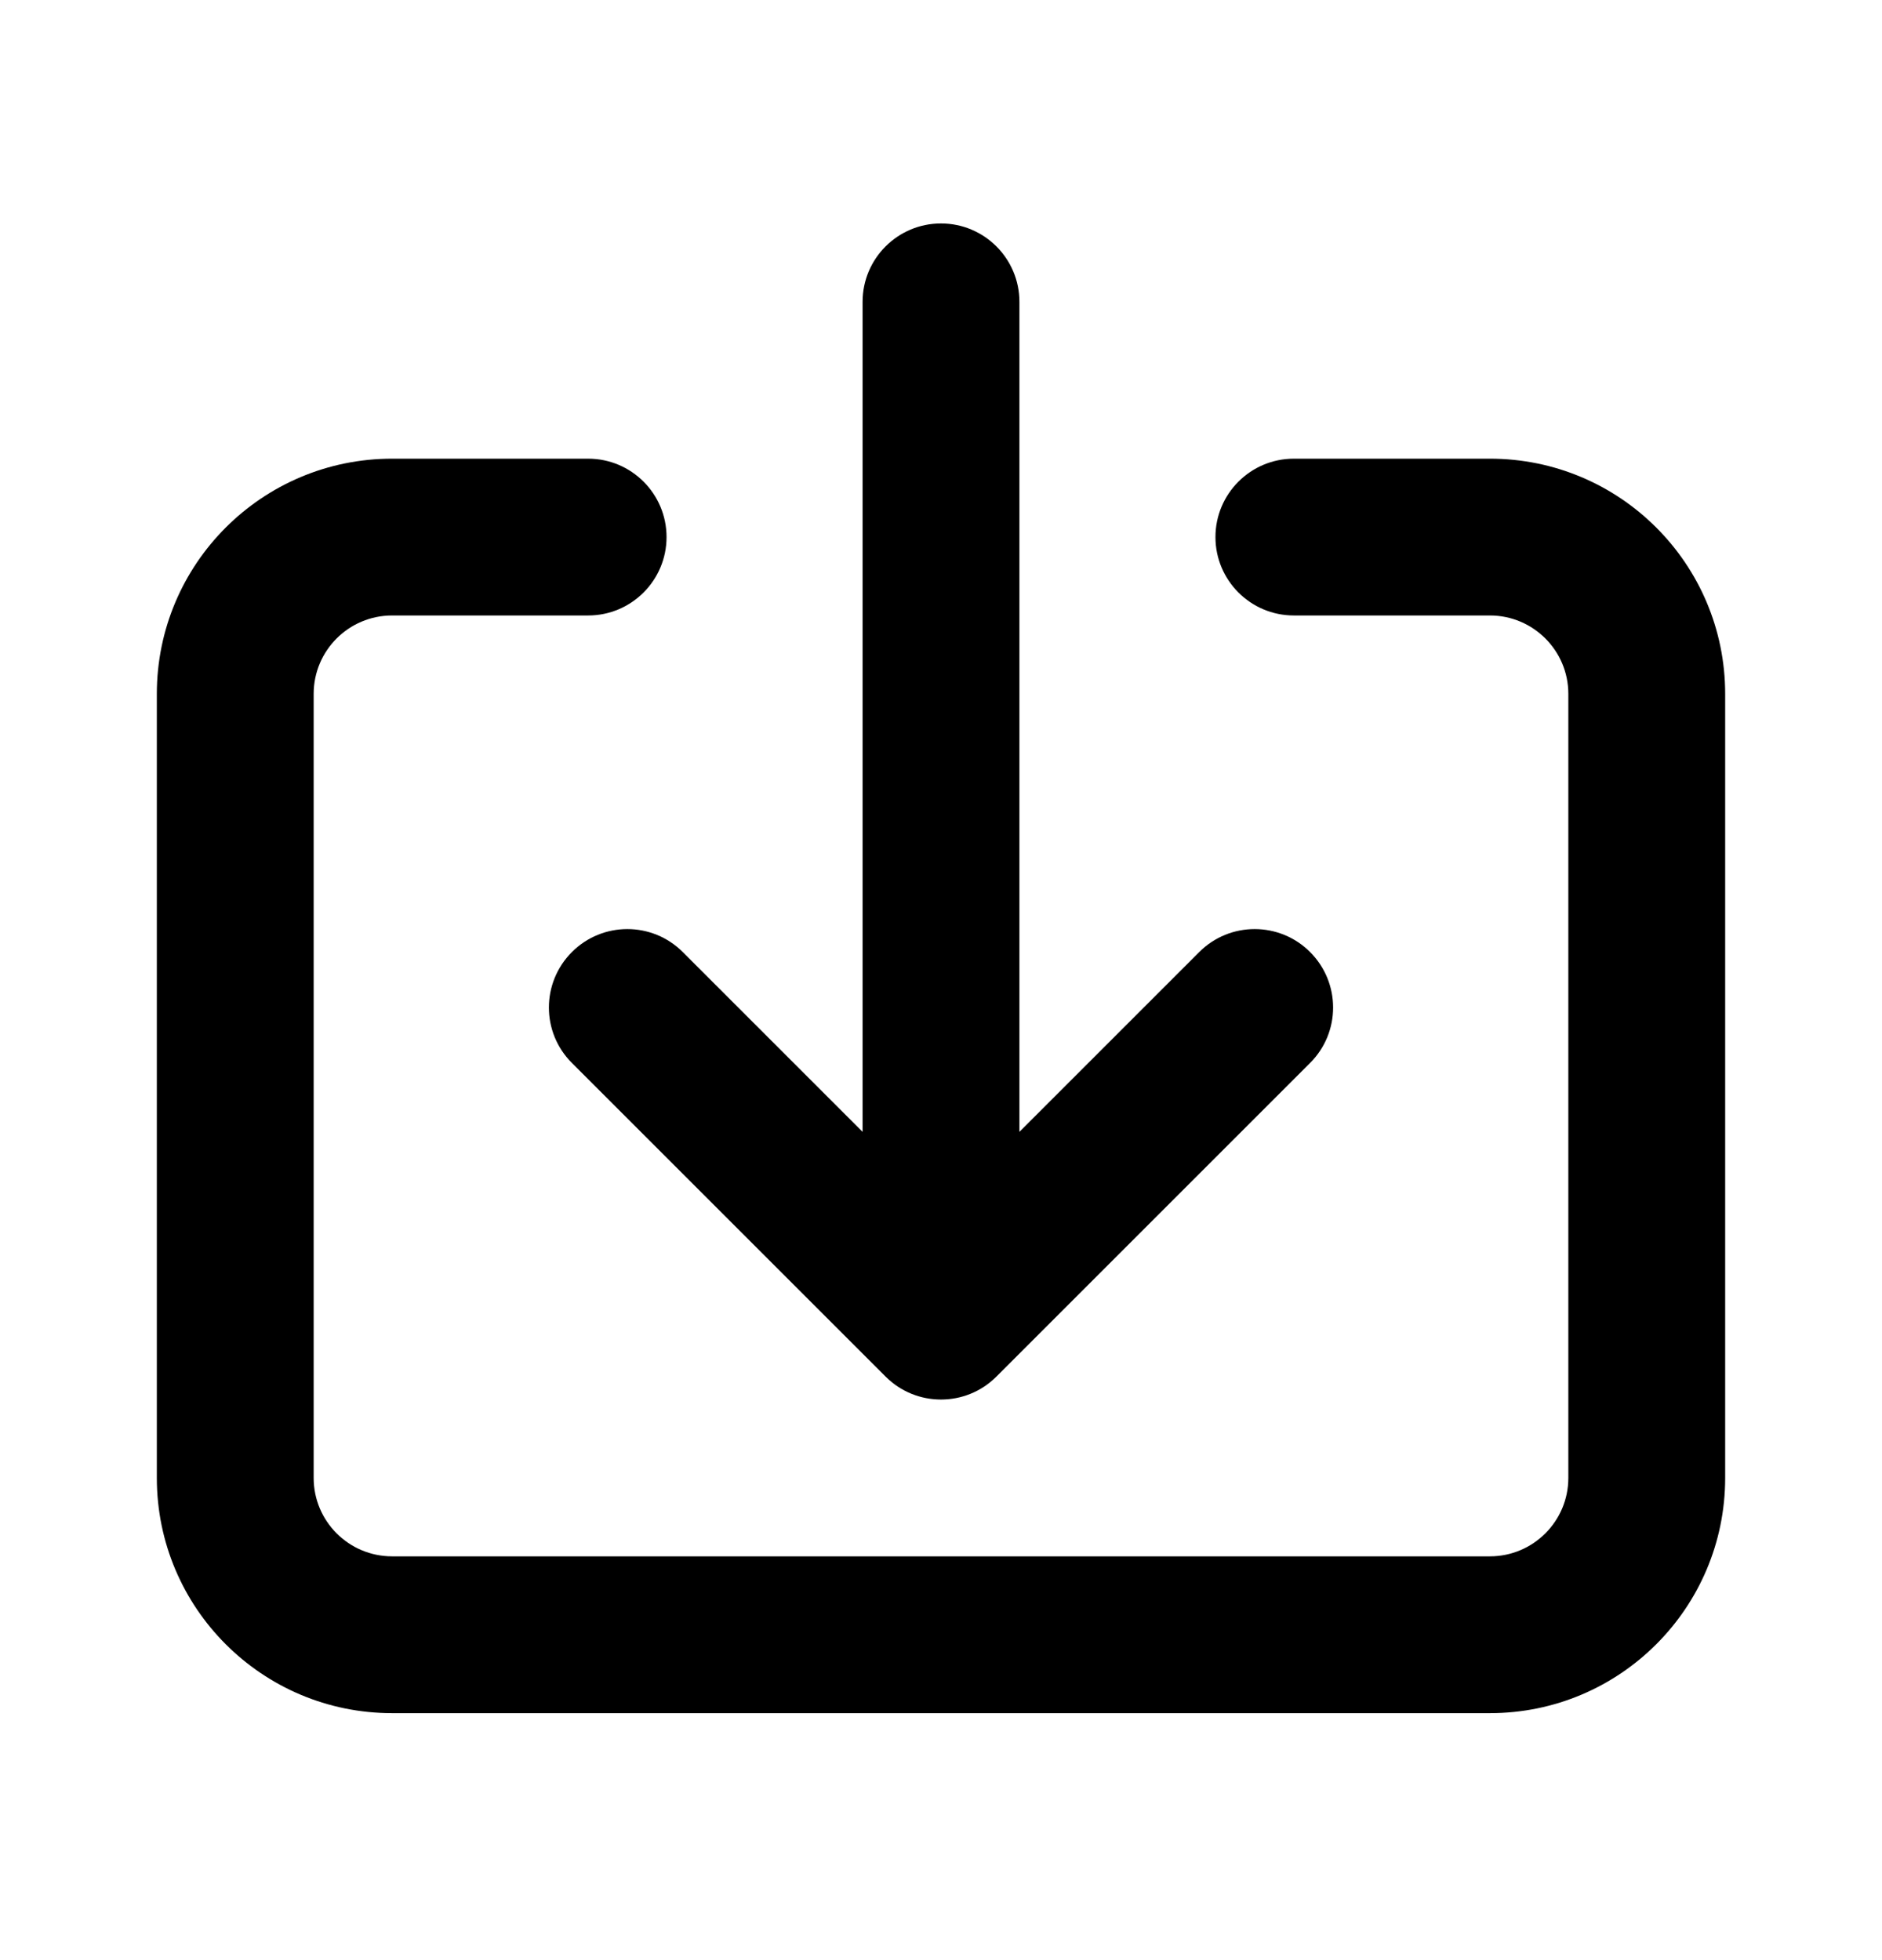 <svg width="24" height="25" viewBox="0 0 24 25" fill="none" xmlns="http://www.w3.org/2000/svg">
<path d="M16.707 13.557L12.707 17.557C12.317 17.948 11.683 17.948 11.293 17.557L7.293 13.557C6.902 13.167 6.902 12.534 7.293 12.143C7.683 11.752 8.317 11.752 8.707 12.143L11 14.436V3.85C11 3.298 11.448 2.85 12 2.85C12.552 2.85 13 3.298 13 3.85V14.436L15.293 12.143C15.683 11.752 16.317 11.752 16.707 12.143C17.098 12.534 17.098 13.167 16.707 13.557Z" fill="black"/>
<path d="M4 8.85C4 8.298 4.448 7.85 5 7.85H7.5C8.052 7.85 8.5 7.402 8.5 6.85C8.5 6.298 8.052 5.85 7.5 5.85H5C3.343 5.85 2 7.193 2 8.85V18.85C2 20.507 3.343 21.85 5 21.85H19C20.657 21.85 22 20.507 22 18.85V8.85C22 7.193 20.657 5.85 19 5.85H16.5C15.948 5.85 15.5 6.298 15.5 6.85C15.5 7.402 15.948 7.85 16.5 7.85H19C19.552 7.85 20 8.298 20 8.85V18.85C20 19.402 19.552 19.85 19 19.85H5C4.448 19.85 4 19.402 4 18.85V8.85Z" fill="black"/>
</svg>
